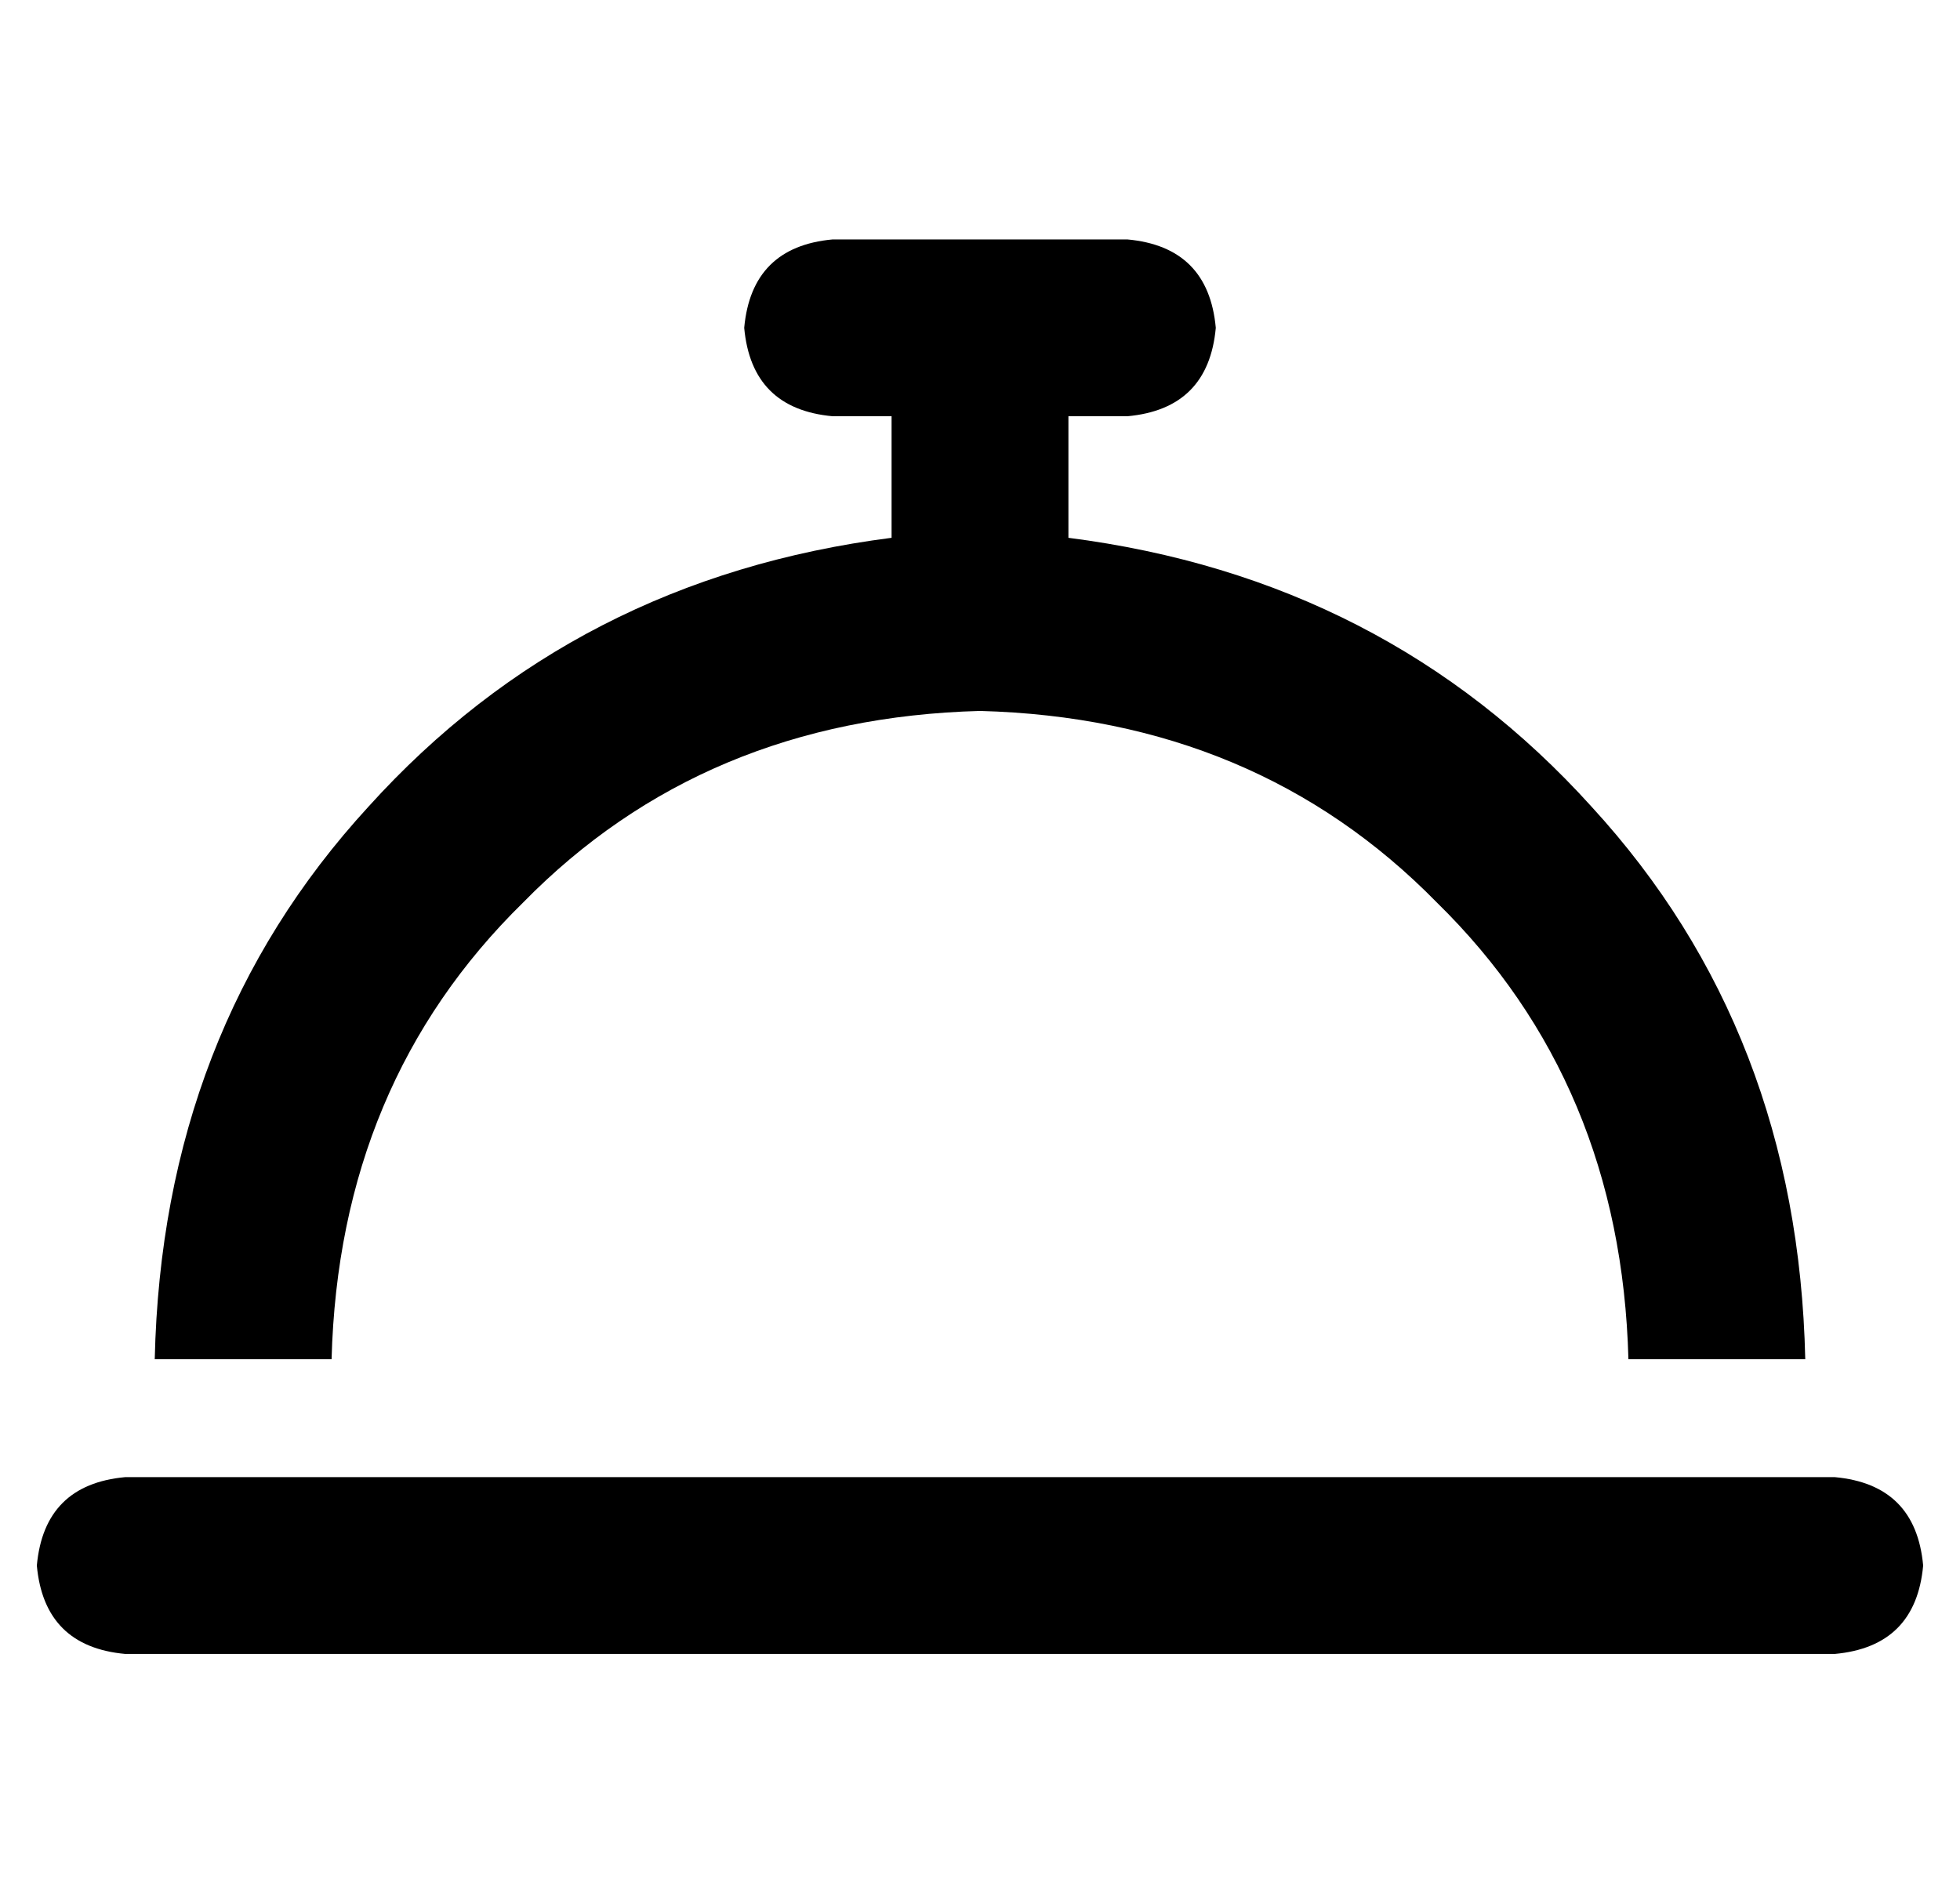 <?xml version="1.0" standalone="no"?>
<!DOCTYPE svg PUBLIC "-//W3C//DTD SVG 1.1//EN" "http://www.w3.org/Graphics/SVG/1.1/DTD/svg11.dtd" >
<svg xmlns="http://www.w3.org/2000/svg" xmlns:xlink="http://www.w3.org/1999/xlink" version="1.1" viewBox="-10 -40 532 512">
   <path fill="currentColor"
d="M216 25q-22 2 -24 24q2 22 24 24h16v0v33v0q-86 11 -142 73q-56 61 -58 150h48v0q2 -75 52 -124q49 -50 124 -52q75 2 124 52q50 49 52 124h48v0q-2 -89 -58 -150q-56 -62 -142 -73v-33v0h16v0q22 -2 24 -24q-2 -22 -24 -24h-40h-40zM24 361q-22 2 -24 24q2 22 24 24h464
v0q22 -2 24 -24q-2 -22 -24 -24h-464v0z" />
</svg>
